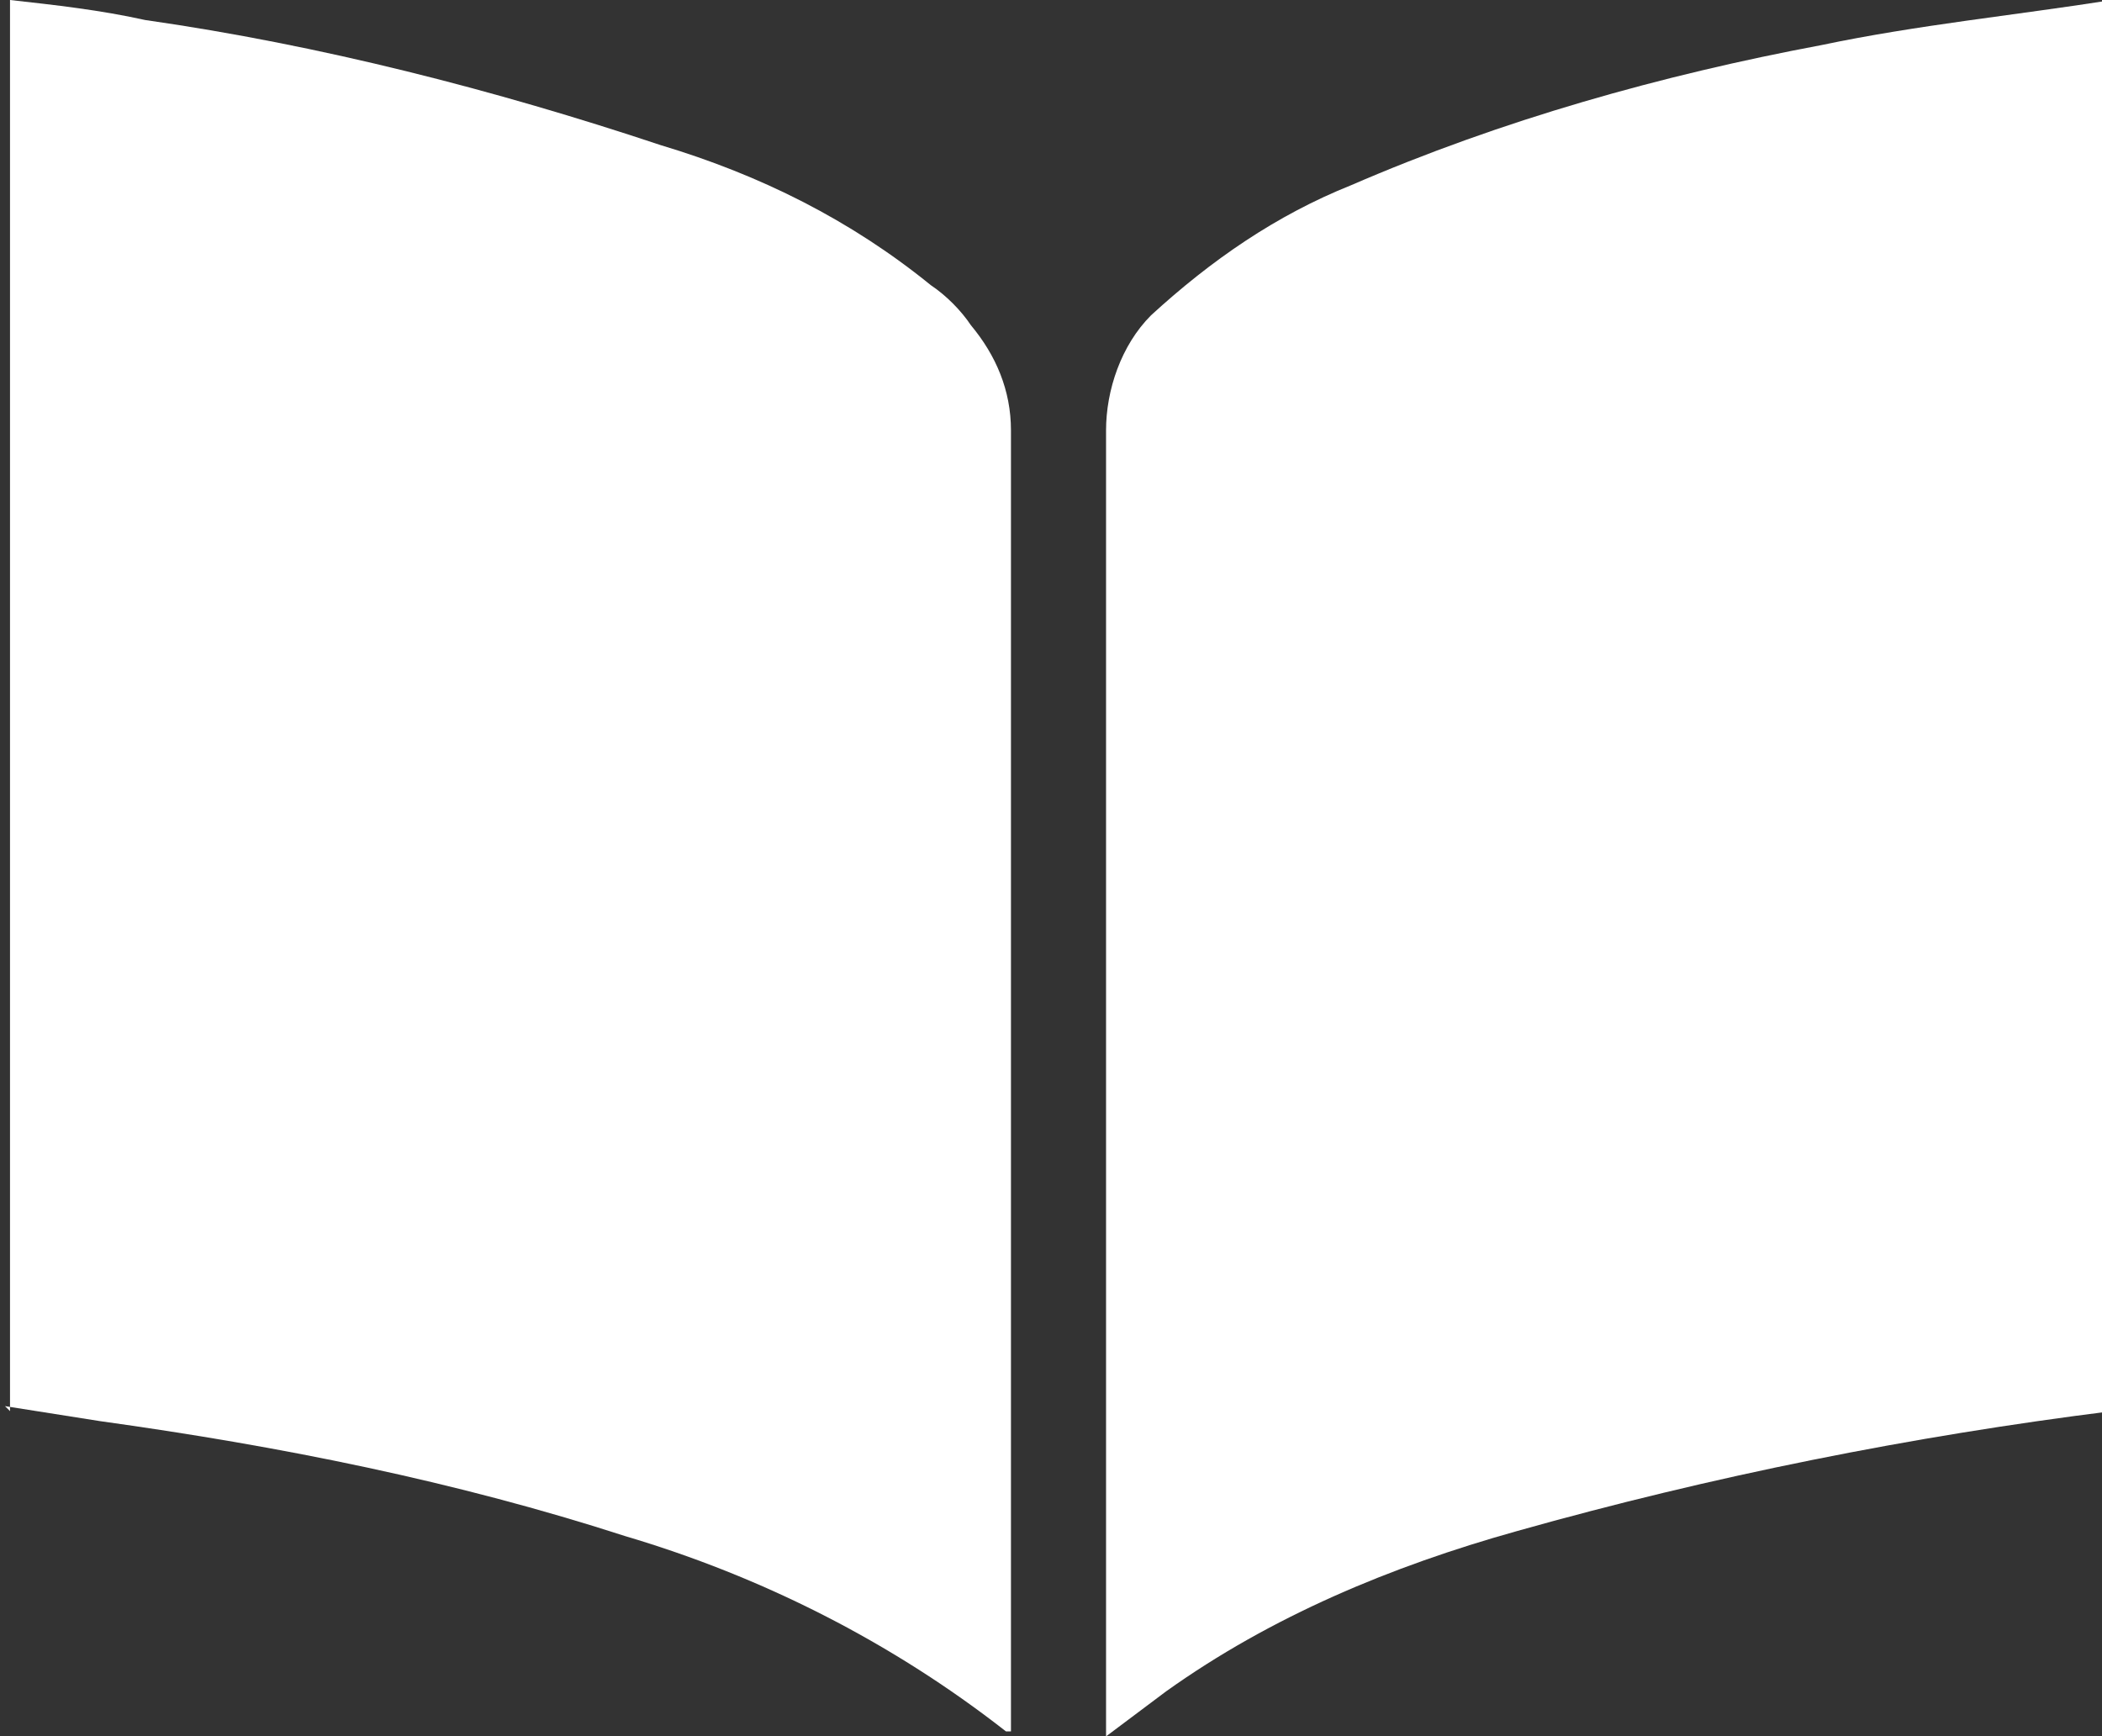 <?xml version="1.0" encoding="UTF-8"?>
<svg id="Layer_1" data-name="Layer 1" xmlns="http://www.w3.org/2000/svg" version="1.1" viewBox="0 0 42 34.7">
  <rect x="0" y="0" width="42" height="34.7" fill="#333333" stroke="none"/>
  <defs>
    <style>
      .cls-1 {
        fill: #fff;
        stroke-width: 0px;
      }
    </style>
  </defs>
  <g id="Group_6" data-name="Group 6">
    <path id="Path_15" data-name="Path 15" class="cls-1" d="M42.2,28.2c-4,.5-8,1.3-11.9,2.4-2.5.7-4.9,1.7-7,3.2-.4.3-.8.6-1.2.9v-.6c0-8.5,0-17,0-25.5,0-.8.3-1.7.9-2.3,1.2-1.1,2.5-2,4-2.6,3-1.3,6.2-2.2,9.4-2.8,1.9-.4,3.9-.6,5.8-.9v28.2Z"/>
    <path id="Path_16" data-name="Path 16" class="cls-1" d="M.2,28.2V0c.9.1,1.8.2,2.7.4,3.5.5,7,1.4,10.3,2.5,2,.6,3.8,1.5,5.4,2.8.3.2.6.5.8.8.5.6.8,1.3.8,2.1,0,8.5,0,17,0,25.5v.5c0,0-.1,0-.1,0-2.3-1.8-4.9-3.1-7.6-3.9-3.4-1.1-6.9-1.8-10.5-2.3l-1.9-.3"/>
  </g>
</svg>